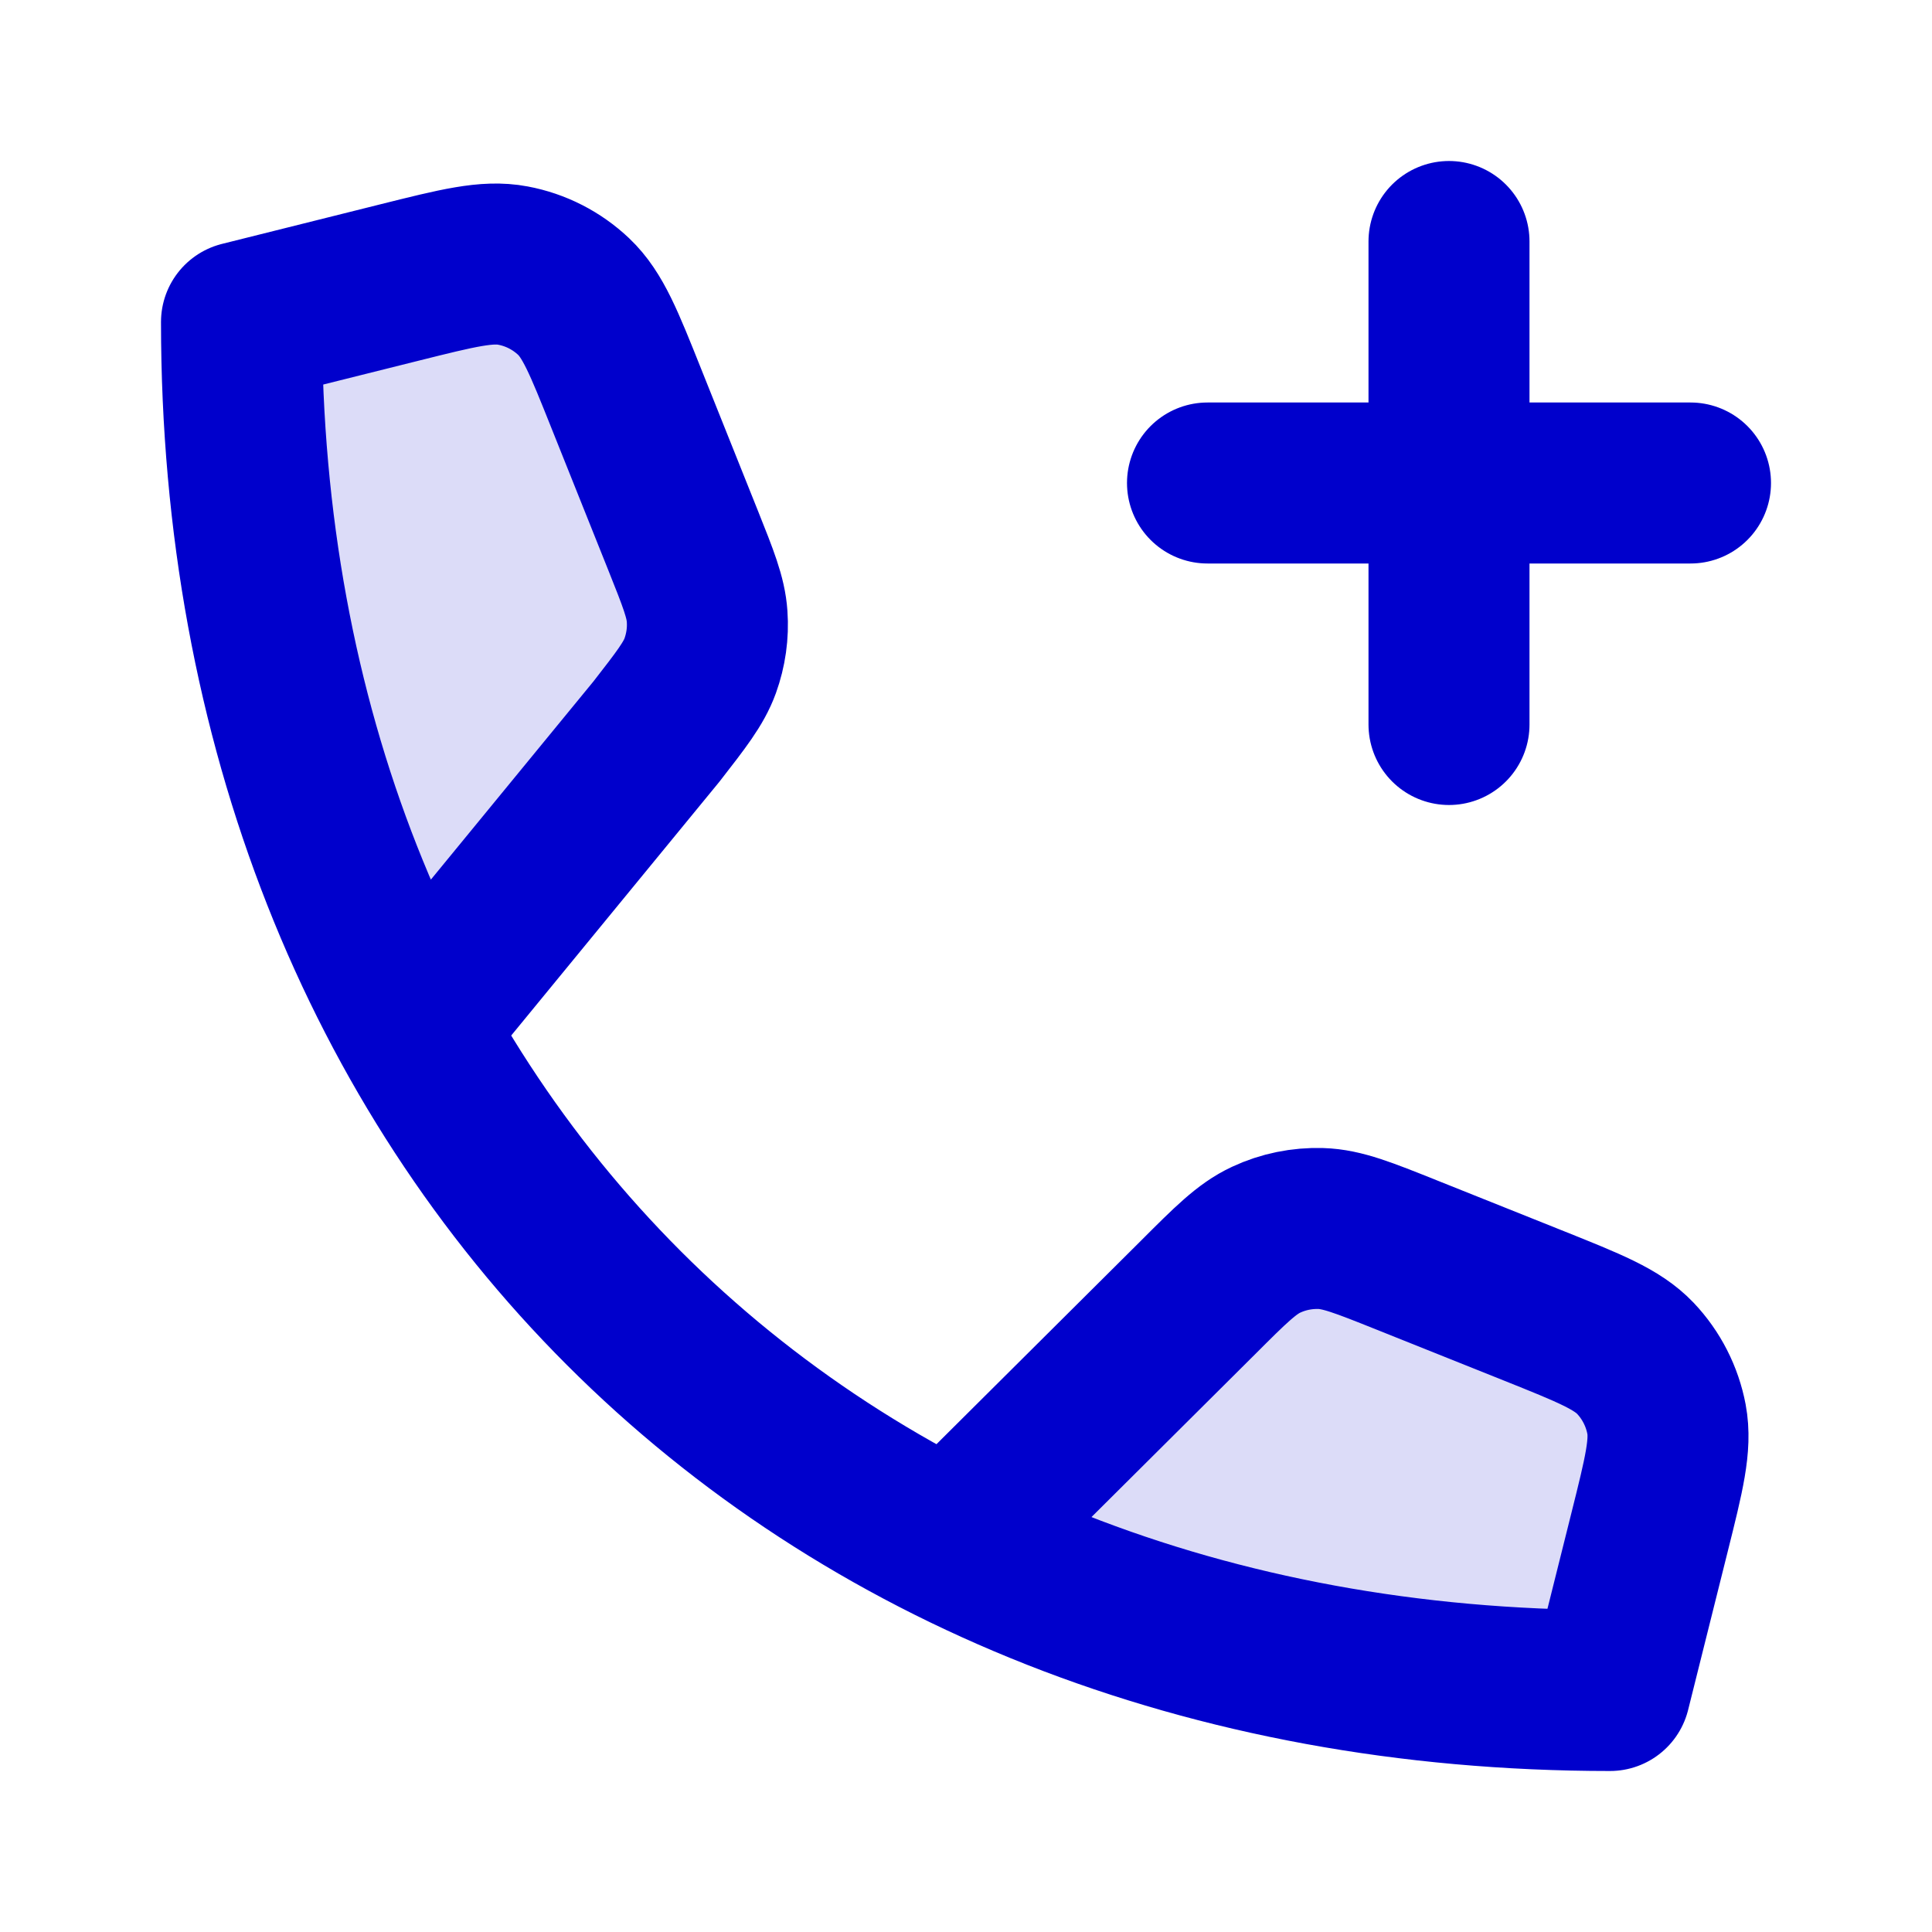 <svg width="24" height="24" viewBox="0 0 24 24" fill="none" xmlns="http://www.w3.org/2000/svg">
<g opacity="0.14">
<path d="M4.967 3.508L3 4C3 7.27 3.749 10.22 5.106 12.708C5.111 12.717 5.123 12.718 5.13 12.711L8.155 9.087C8.463 8.691 8.617 8.493 8.697 8.271C8.769 8.074 8.798 7.865 8.784 7.656C8.768 7.421 8.675 7.188 8.488 6.722L7.778 4.945C7.502 4.256 7.364 3.911 7.126 3.685C6.917 3.486 6.654 3.352 6.37 3.299C6.048 3.238 5.688 3.328 4.967 3.508Z" fill="#0000CC"/>
<path d="M20.492 19.032L20 21C16.957 21 14.191 20.352 11.816 19.168C11.806 19.163 11.803 19.148 11.812 19.14L14.881 16.119C15.285 15.714 15.488 15.512 15.728 15.4C15.94 15.301 16.173 15.254 16.407 15.261C16.672 15.269 16.938 15.375 17.469 15.588L19.055 16.222C19.744 16.498 20.089 16.636 20.314 16.873C20.514 17.083 20.648 17.346 20.701 17.63C20.762 17.952 20.672 18.312 20.492 19.032Z" fill="#0000CC"/>
</g>
<path d="M5.138 12.765L8.155 9.087C8.463 8.691 8.617 8.493 8.698 8.271C8.769 8.074 8.799 7.865 8.784 7.656C8.768 7.421 8.675 7.188 8.489 6.722L7.778 4.945C7.503 4.256 7.365 3.911 7.127 3.685C6.917 3.486 6.655 3.352 6.371 3.299C6.048 3.238 5.688 3.328 4.968 3.508L3 4C3 14 10 21 20 21L20.492 19.032C20.672 18.312 20.762 17.952 20.702 17.63C20.648 17.346 20.514 17.083 20.315 16.873C20.089 16.636 19.744 16.498 19.055 16.222L17.47 15.588C16.938 15.375 16.672 15.269 16.408 15.261C16.173 15.254 15.941 15.301 15.729 15.4C15.488 15.512 15.286 15.714 14.881 16.119L11.817 19.168M18 9L18 3M15 6H21" stroke="#0000CC" stroke-width="2" stroke-linecap="round" stroke-linejoin="round"/>
</svg>
